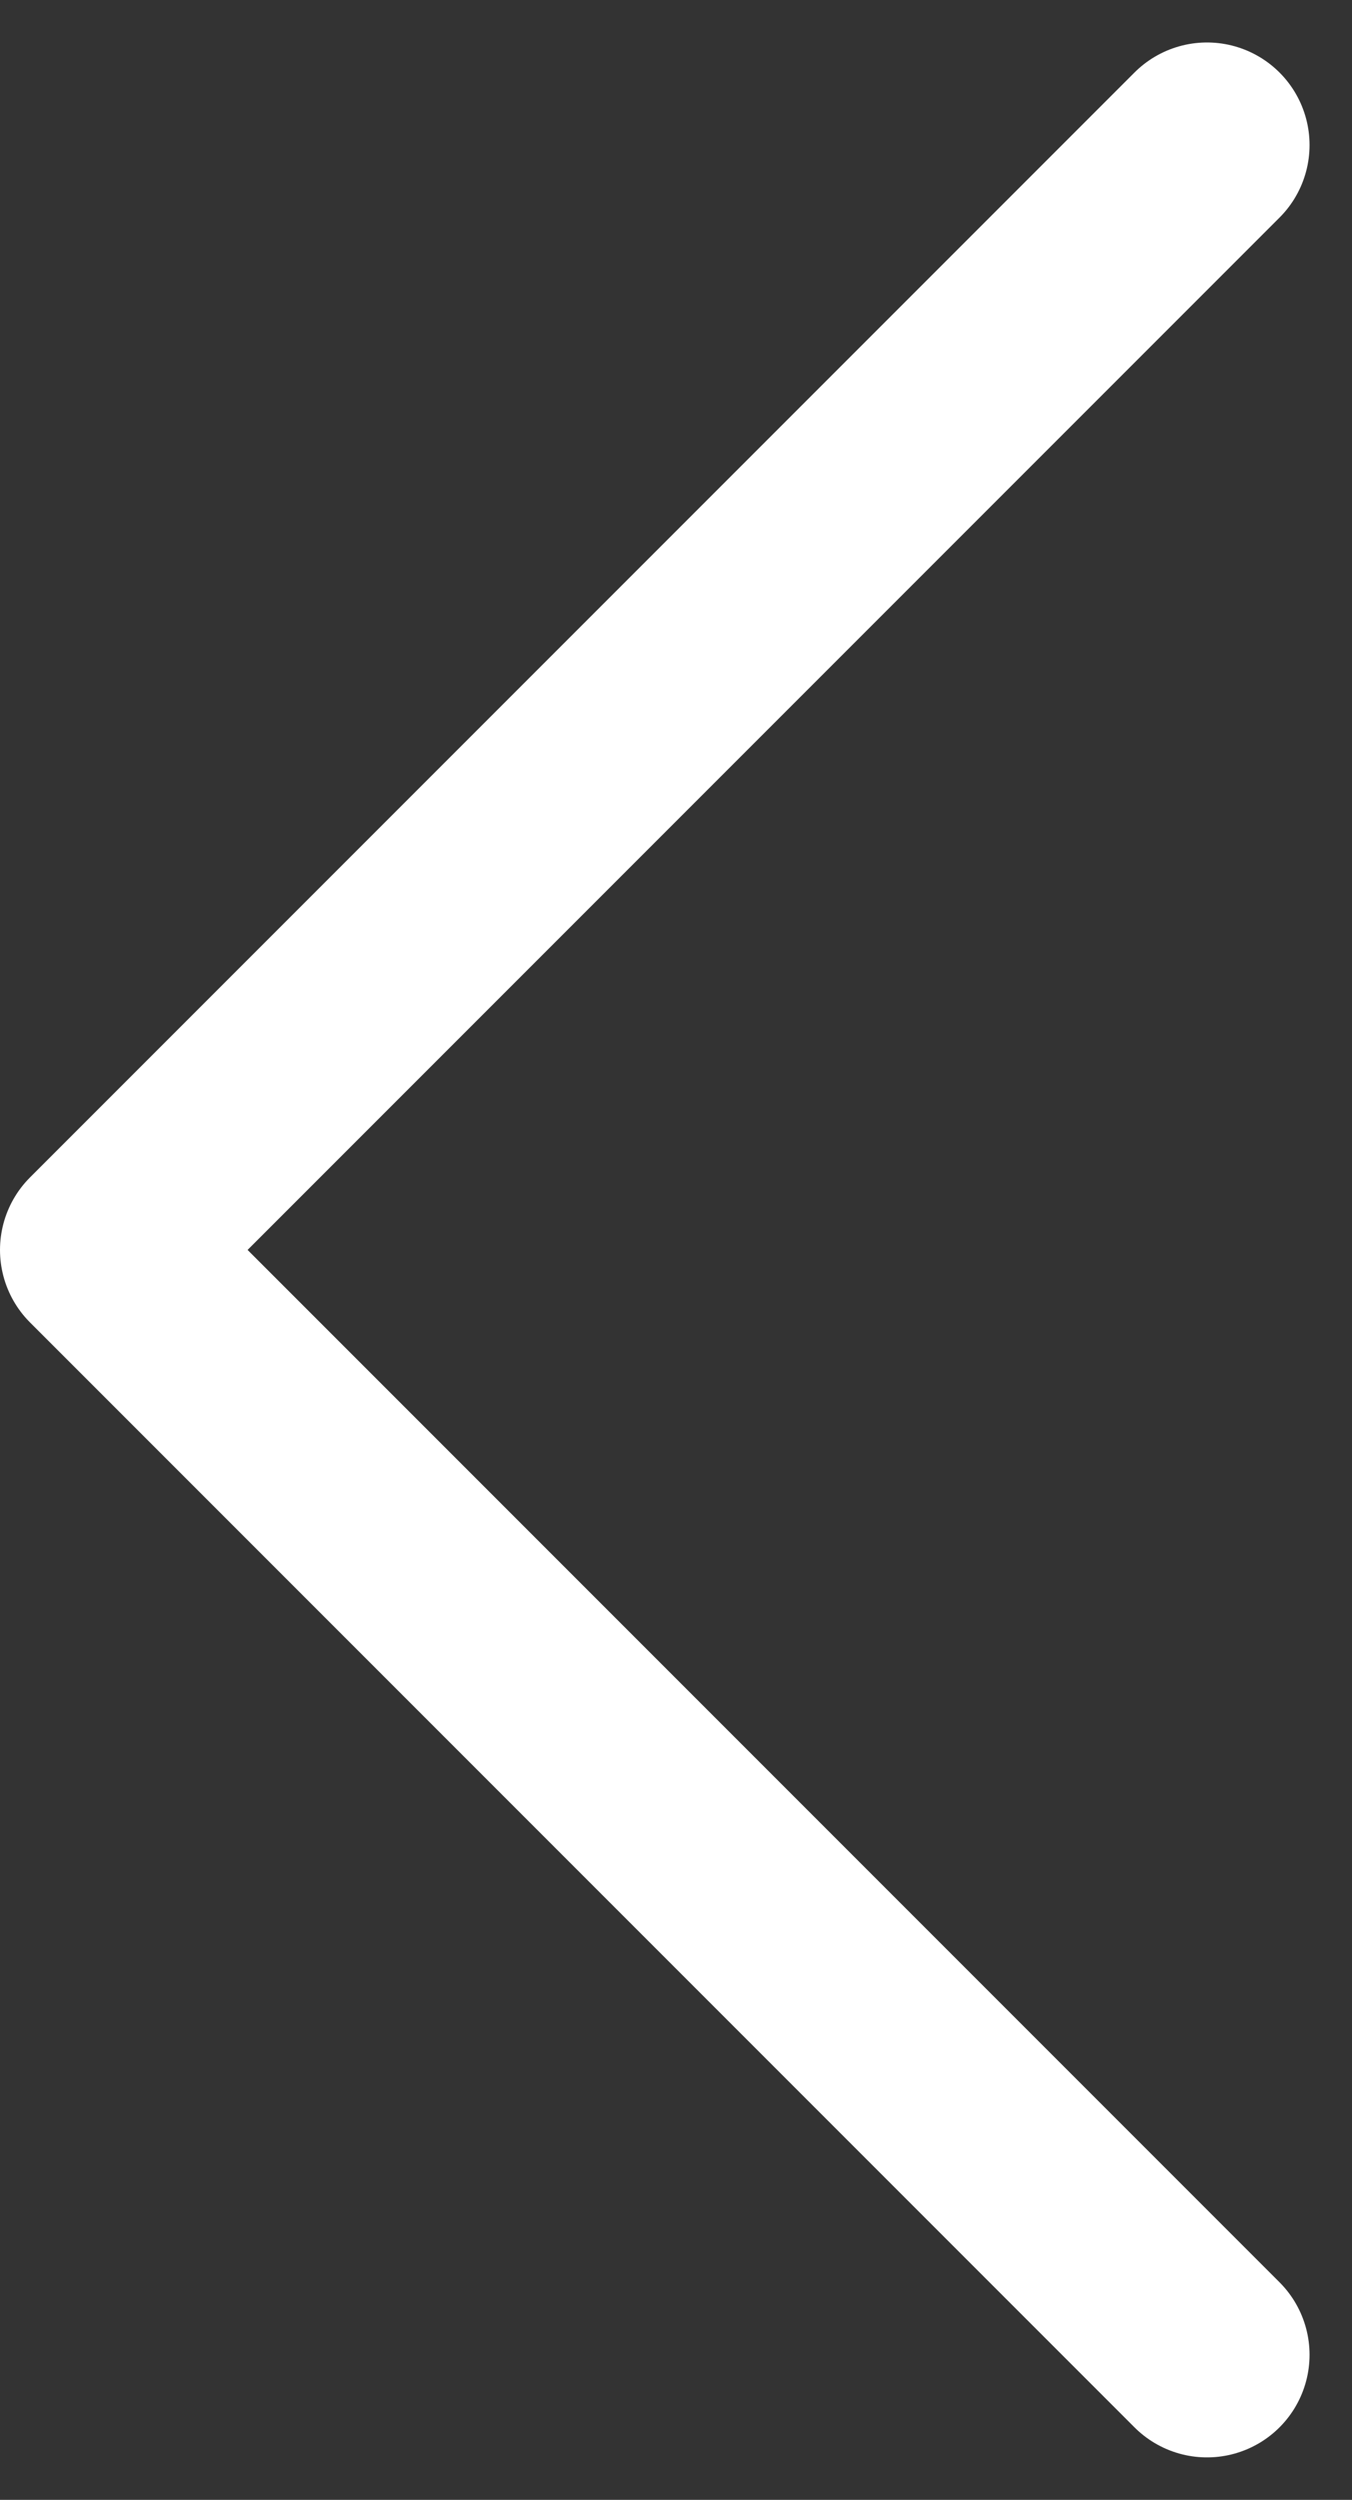 <svg xmlns="http://www.w3.org/2000/svg" width="6.592" height="12.184" viewBox="0 0 6.592 12.184">
  <rect x="0" y="0" width="6.592" height="12.184" fill="#333333" stroke="none"/>
  <path id="Icon_feather-chevron-left" data-name="Icon feather-chevron-left" d="M18.885,19.77l-2.244-2.244L13.5,14.385,18.885,9" transform="translate(-13 -8.293)" fill="none" stroke="#fff" stroke-linecap="round" stroke-linejoin="round" stroke-width="1"/>
</svg>
